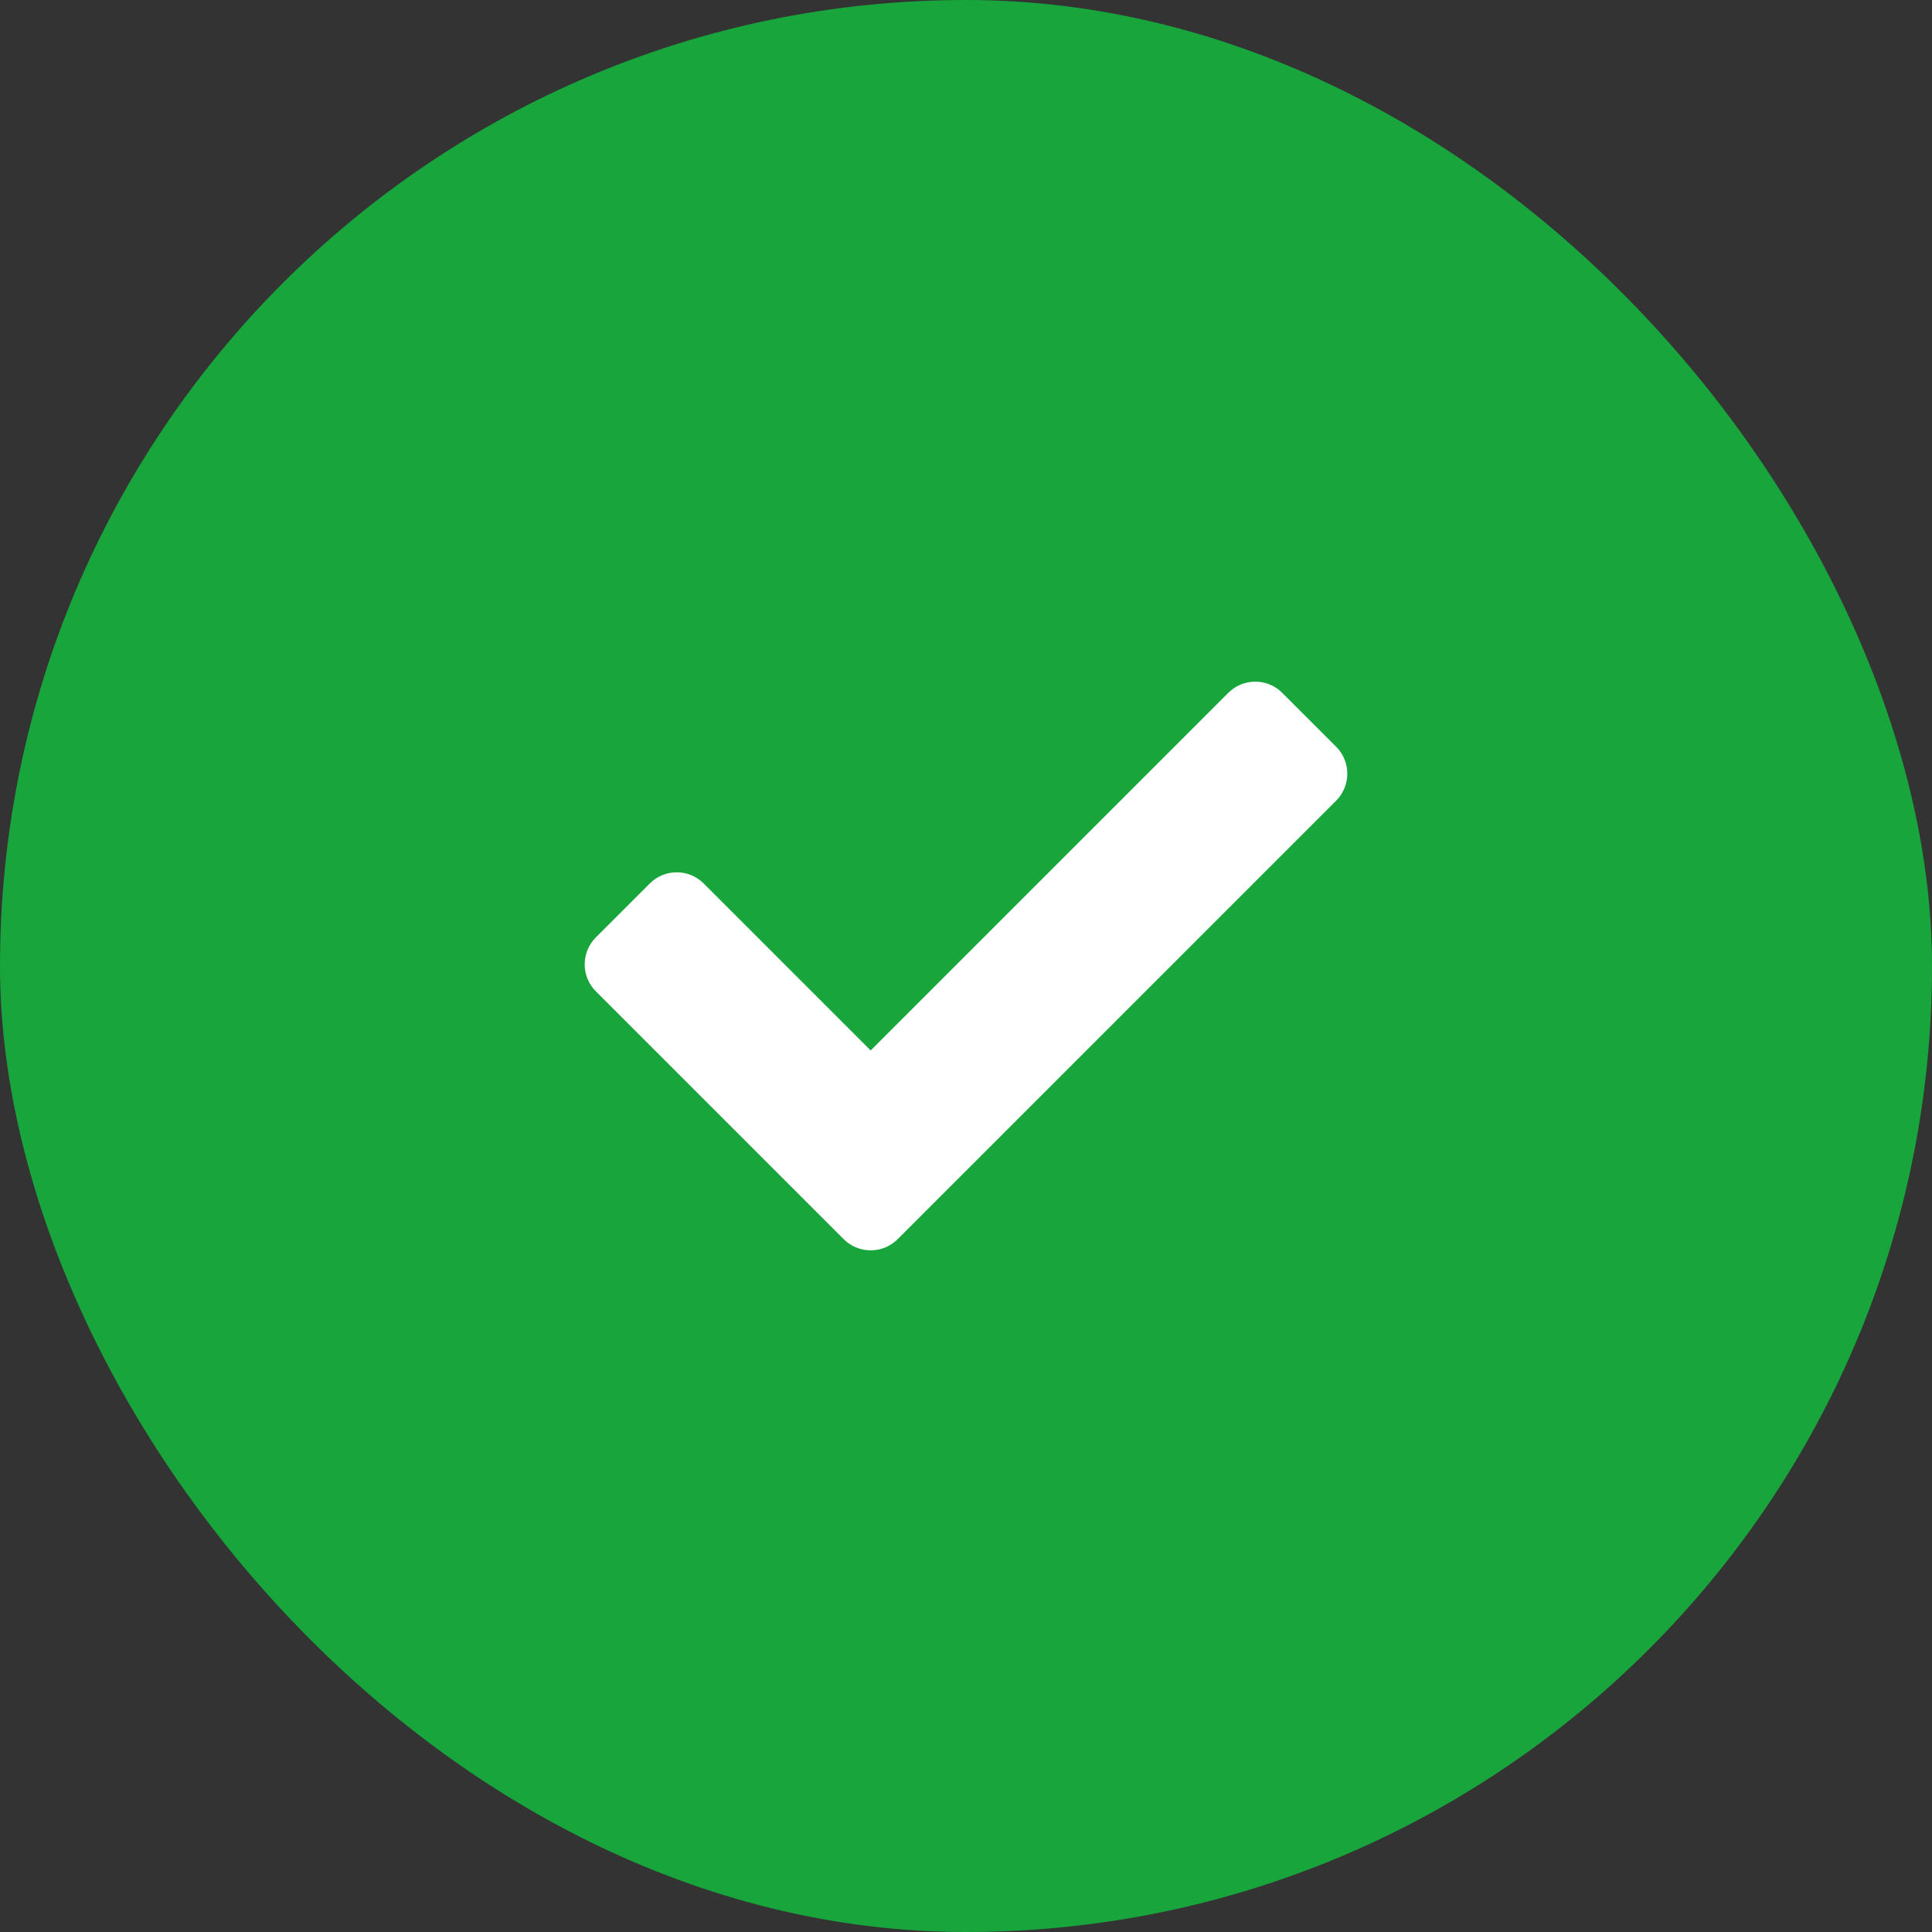 <svg width="76" height="76" viewBox="0 0 76 76" fill="none" xmlns="http://www.w3.org/2000/svg">
<rect x="0" y="0" width="76" height="76" fill="#333333" stroke="none"/>
<rect width="76" height="76" rx="38" fill="#17A53C"/>
<path d="M33.189 48.746L23.439 38.996C22.854 38.411 22.854 37.461 23.439 36.875L25.561 34.754C26.146 34.168 27.096 34.168 27.682 34.754L34.25 41.322L48.318 27.254C48.904 26.668 49.854 26.668 50.439 27.254L52.561 29.375C53.146 29.961 53.146 30.91 52.561 31.496L35.311 48.746C34.725 49.332 33.775 49.332 33.189 48.746Z" fill="white"/>
</svg>
